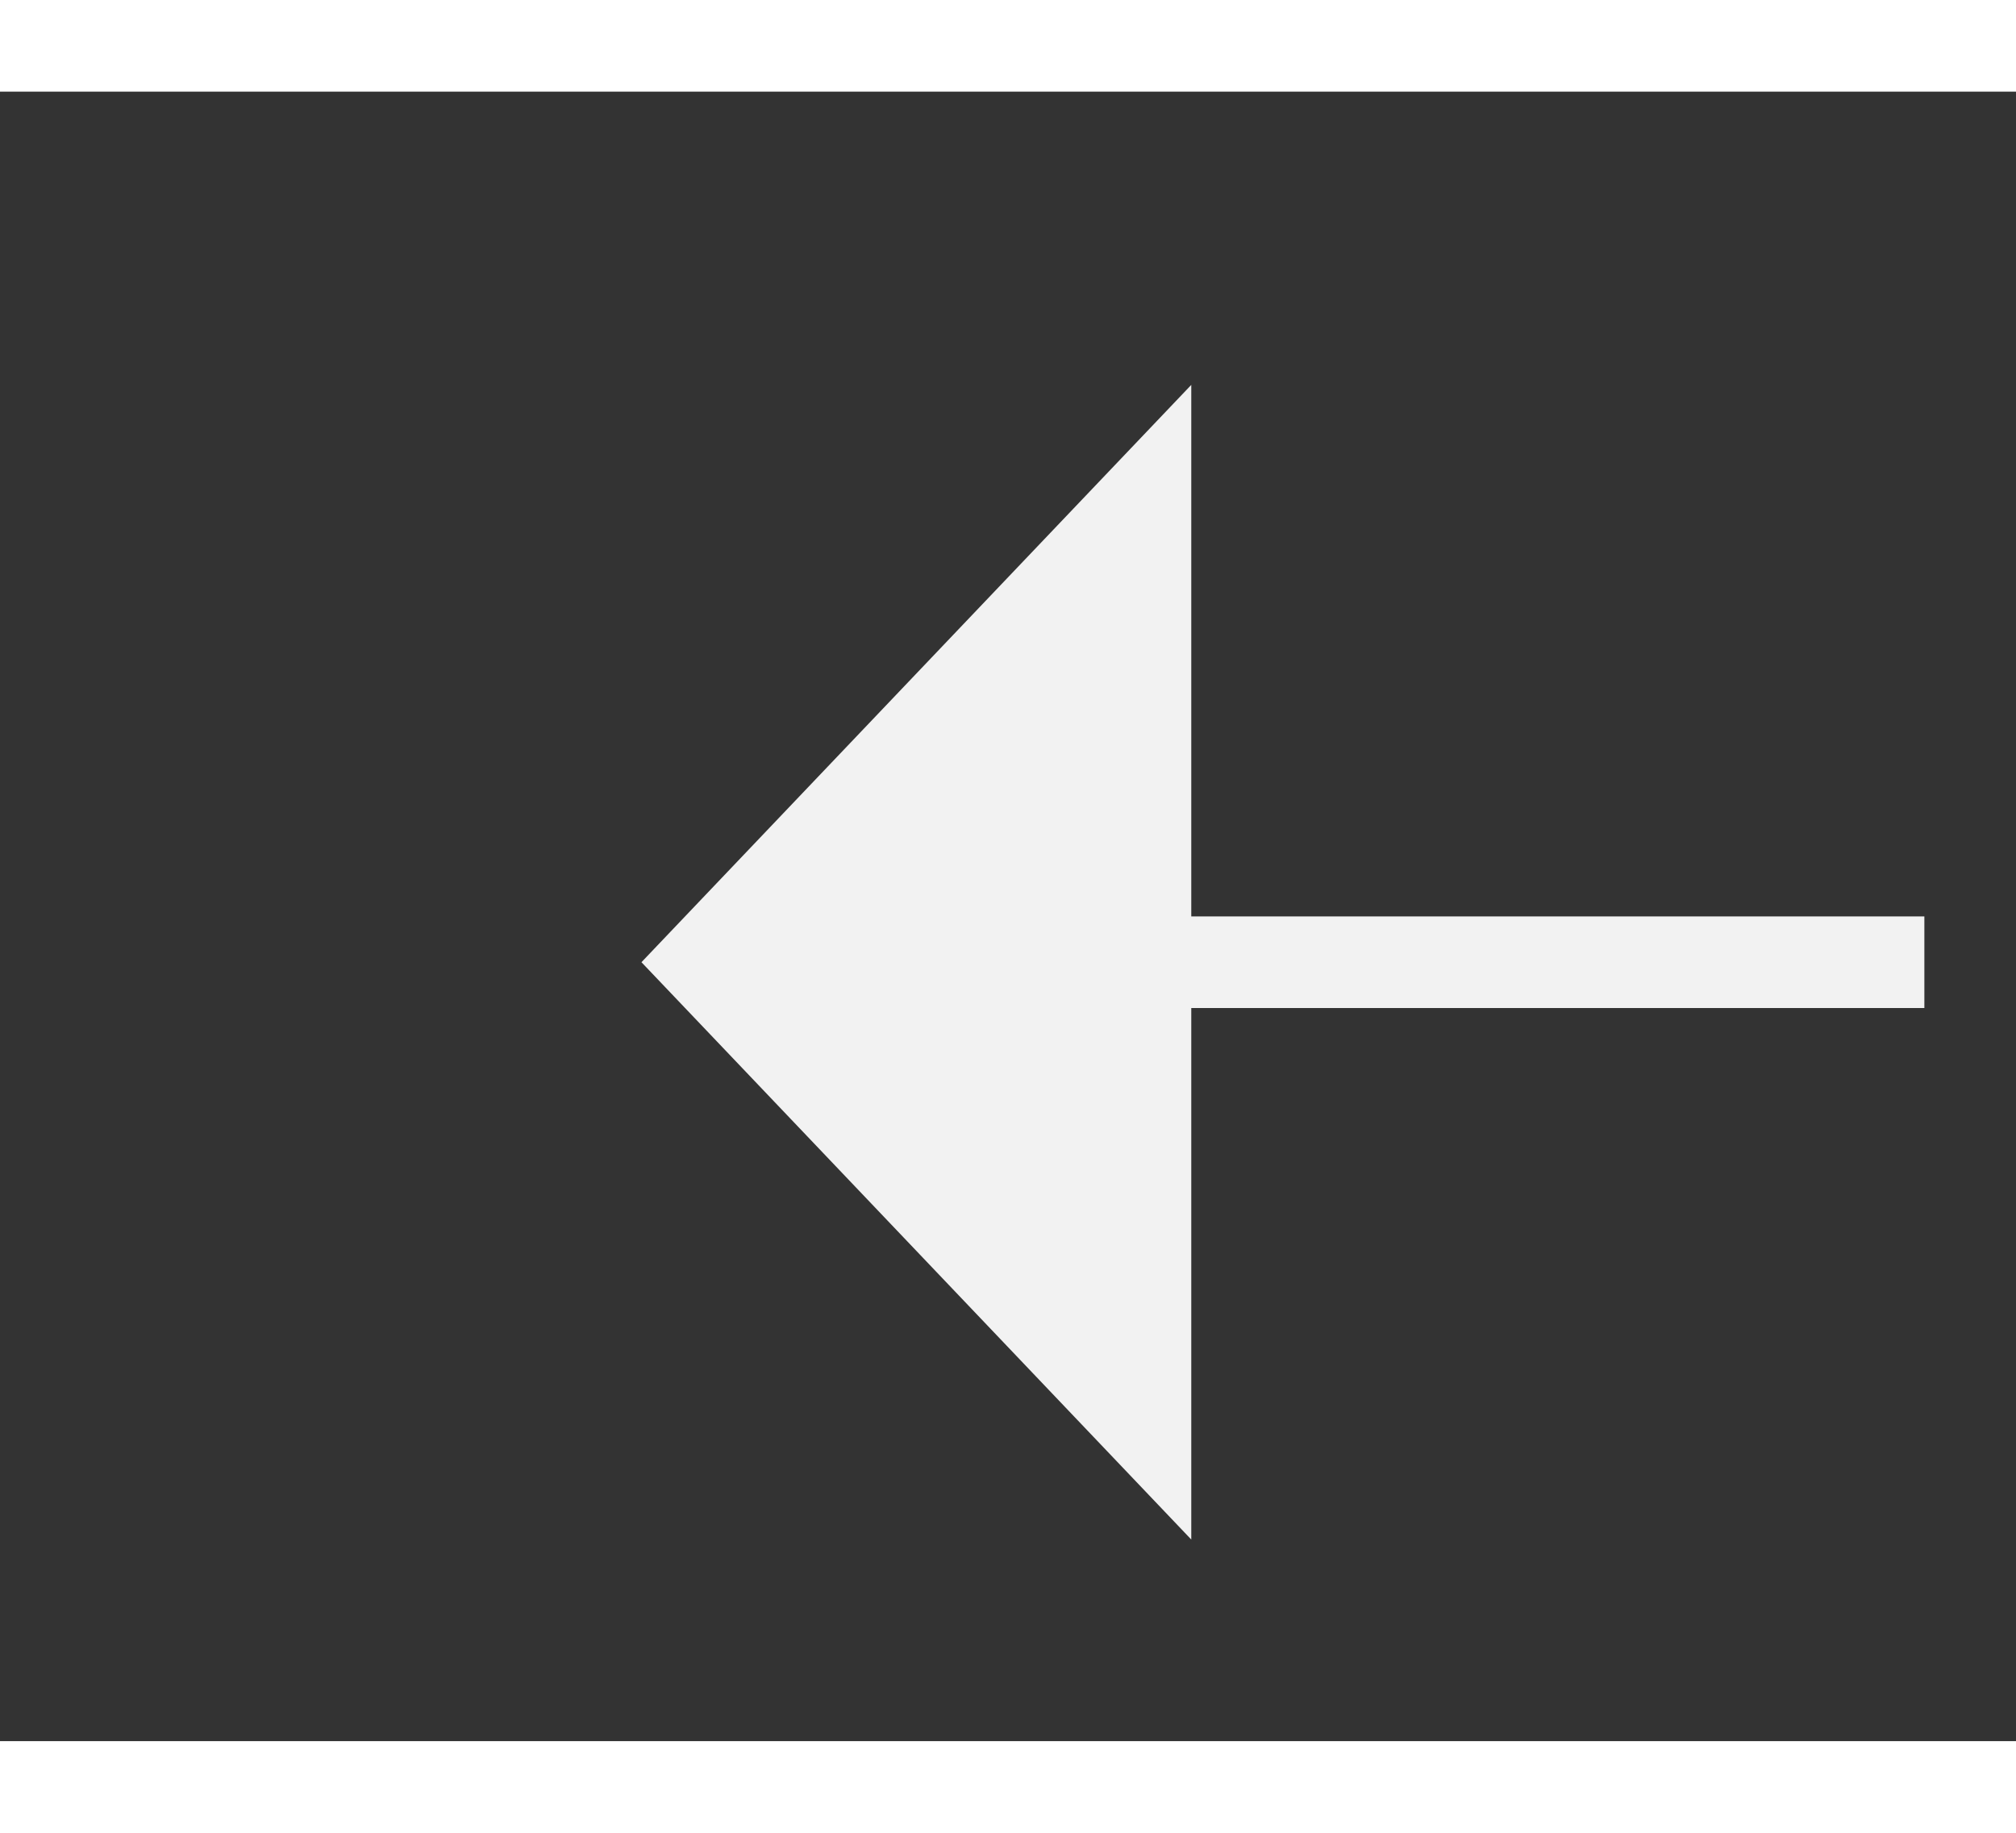 ﻿<?xml version="1.0" encoding="utf-8"?>
<svg version="1.1" xmlns:xlink="http://www.w3.org/1999/xlink" width="22px" height="20px" preserveAspectRatio="xMinYMid meet" viewBox="976 10857  22 18" xmlns="http://www.w3.org/2000/svg">
  <rect x="976" y="10857" width="22" height="18" fill="#333333" stroke="none"/>
  <g transform="matrix(0 1 -1 0 11853 9879 )">
    <path d="M 1008 10849.8  L 1014 10843.5  L 1008 10837.2  L 1008 10849.8  Z " fill-rule="nonzero" fill="#f2f2f2" stroke="none" transform="matrix(6.12303176911189E-17 1 -1 6.12303176911189E-17 11831 9856 )" />
    <path d="M 961 10843.5  L 1009 10843.5  " stroke-width="1" stroke-dasharray="9,4" stroke="#f2f2f2" fill="none" transform="matrix(6.12303176911189E-17 1 -1 6.12303176911189E-17 11831 9856 )" />
  </g>
</svg>